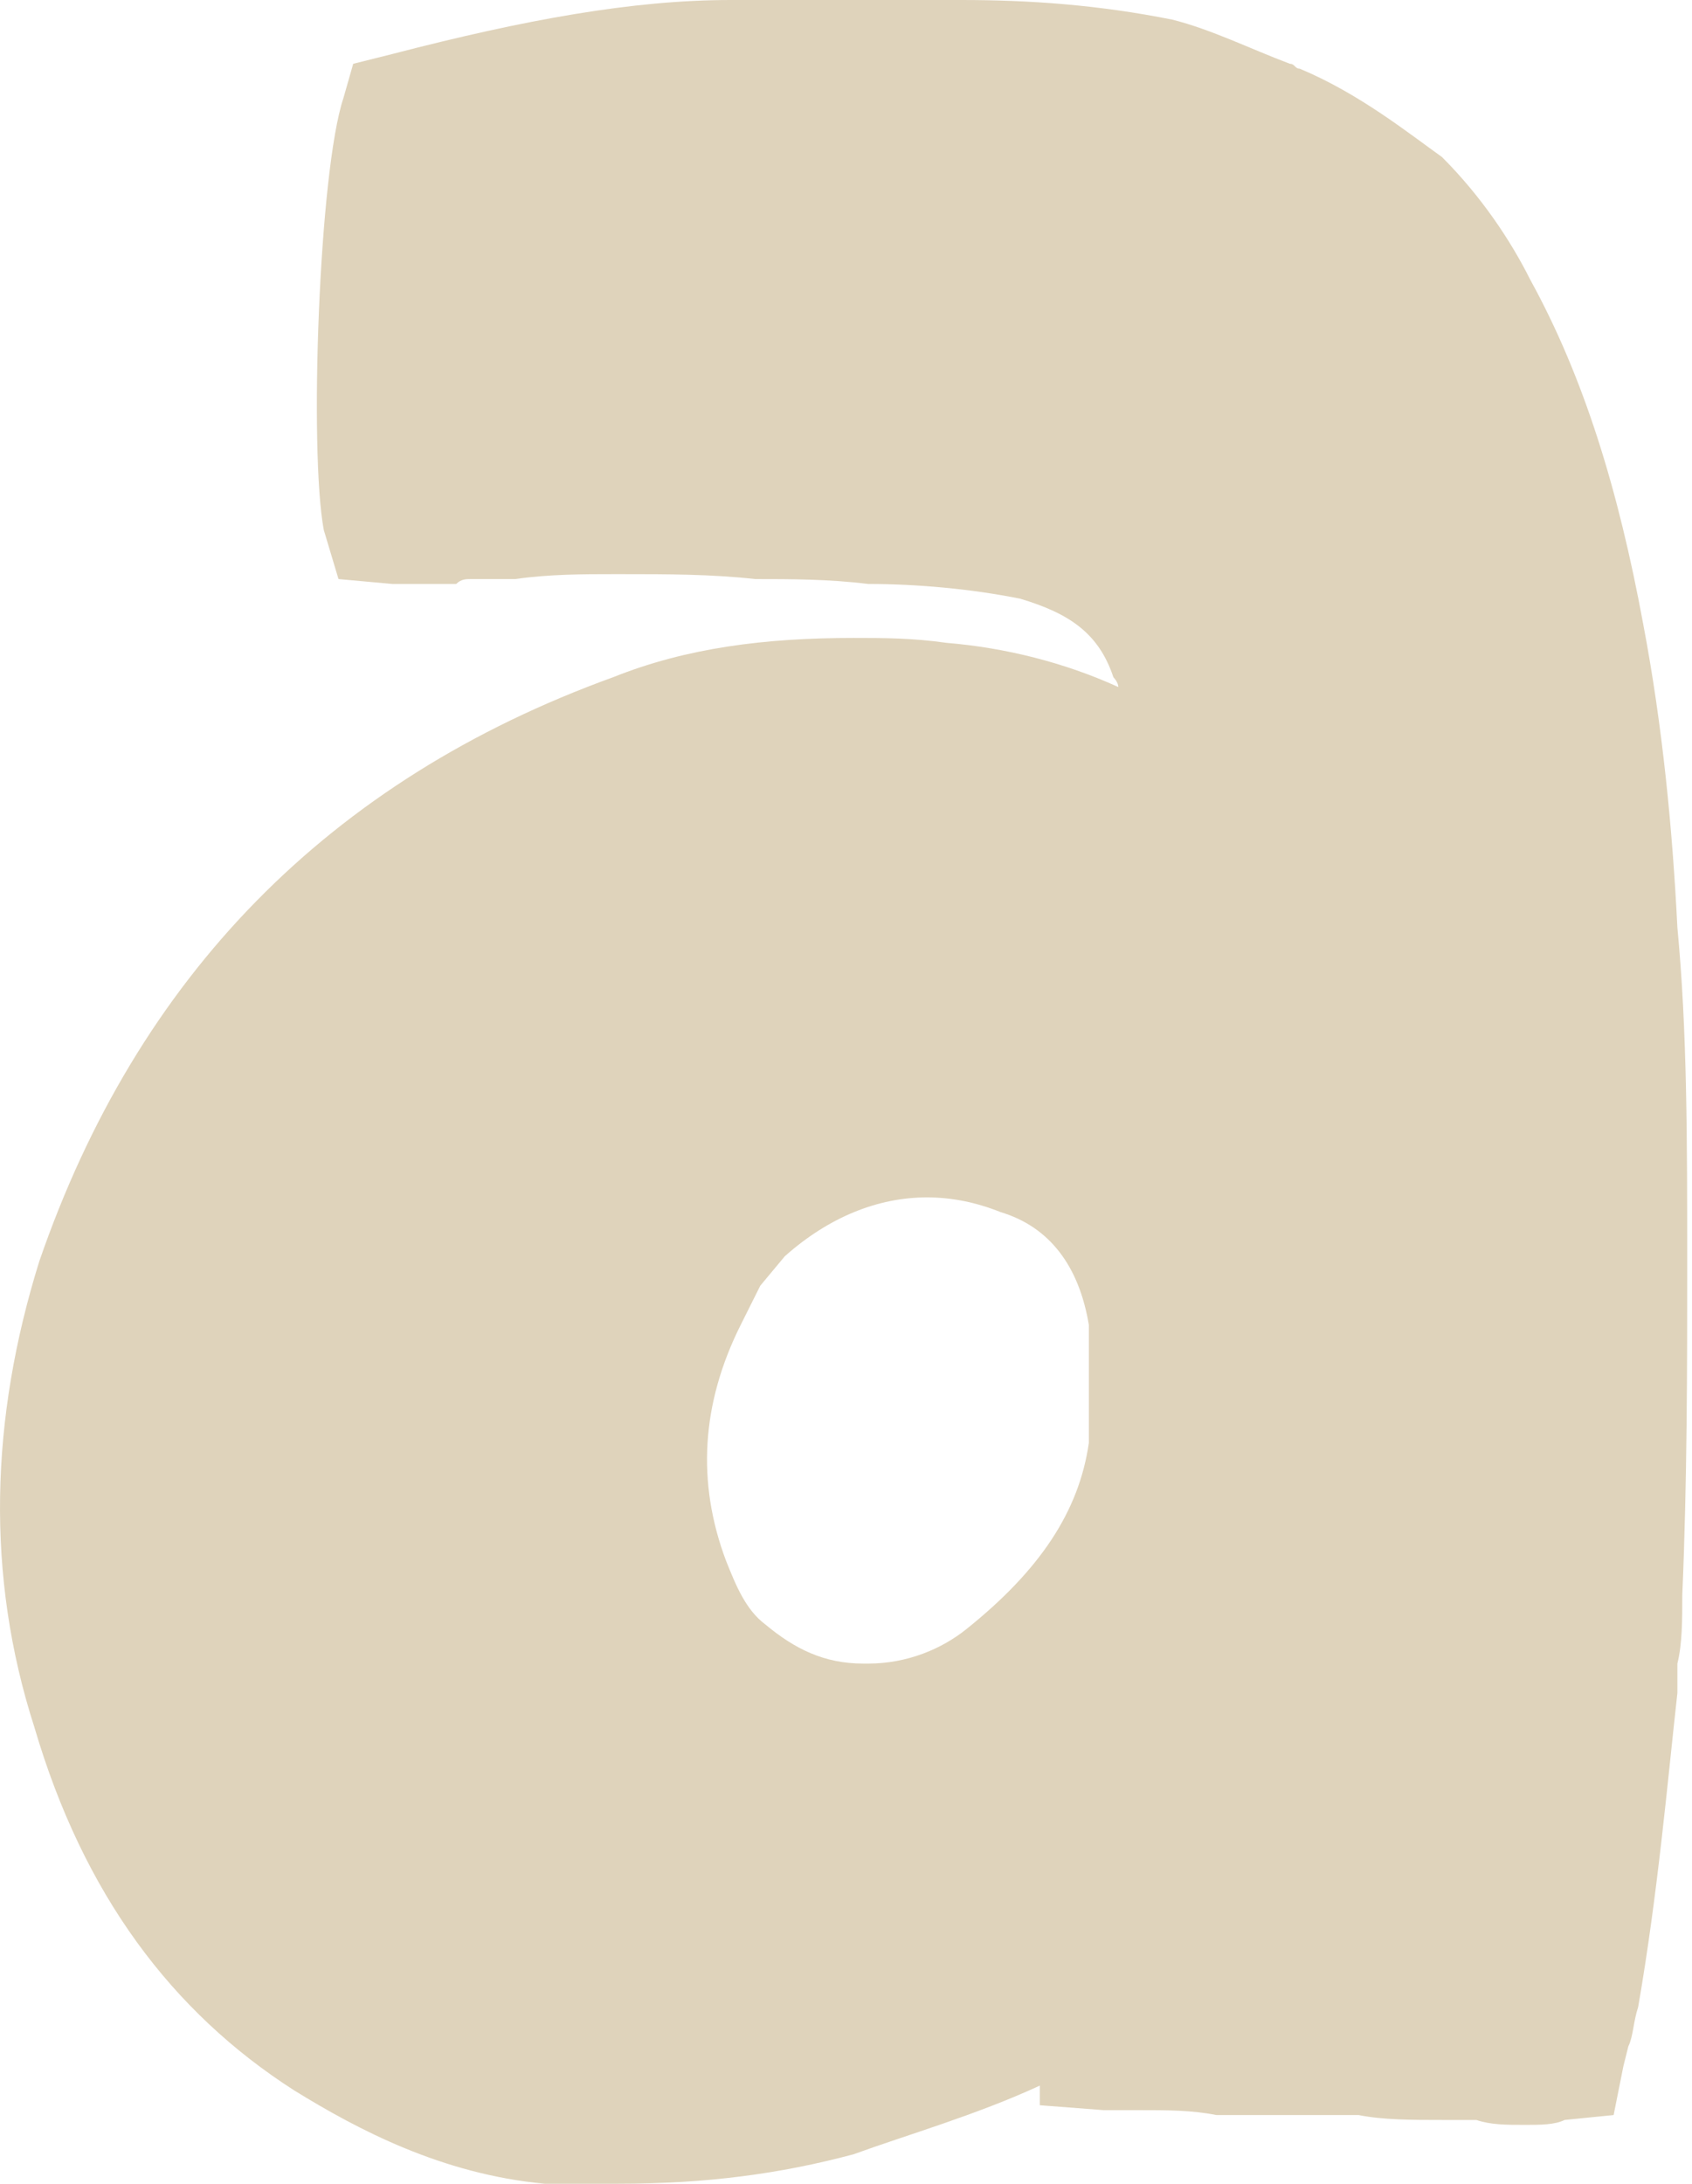 <svg width="69" height="89" viewBox="0 0 69 89" fill="none" xmlns="http://www.w3.org/2000/svg">
<path d="M68.404 37.8C68.804 42 68.804 46.4 68.804 51.6C68.804 55.6 68.804 60.4 68.604 65C68.604 66 68.604 67 68.404 67.8V69C68.004 72.6 67.604 77.2 66.804 81.8C66.604 82.4 66.604 83 66.404 83.4L66.204 84.2L65.804 86.2L63.804 86.4C63.404 86.6 62.804 86.6 62.204 86.6C61.404 86.6 60.804 86.6 60.204 86.4H58.804C57.604 86.4 56.404 86.4 55.404 86.2H54.004H53.404H49.604C48.604 86 47.604 86 46.404 86H45.004L42.404 85.8V85C39.804 86.2 37.004 87 34.804 87.8C31.804 88.6 28.804 89 25.204 89H22.204C18.004 88.6 14.604 86.8 12.004 85.2C7.004 82 3.404 77.2 1.404 70.4C-0.596 64.2 -0.396 57.8 1.604 51.4C5.604 39.8 13.404 31.8 25.004 27.6C28.004 26.4 31.204 26 34.804 26C36.004 26 37.204 26 38.604 26.2C41.004 26.4 43.404 27 45.604 28C45.604 27.8 45.404 27.6 45.404 27.6C44.804 25.8 43.604 25 41.604 24.4C39.604 24 37.404 23.8 35.404 23.8C33.804 23.6 32.204 23.6 30.804 23.6C29.004 23.4 27.204 23.4 25.404 23.4H25.004C23.804 23.4 22.404 23.4 21.004 23.6H19.204C19.004 23.6 18.804 23.6 18.604 23.8H16.604C16.404 23.8 16.204 23.8 16.004 23.8L13.804 23.6L13.204 21.6C12.604 18.4 13.004 7 14.004 4L14.404 2.6L16.004 2.2C21.404 0.8 25.804 0 29.804 0H34.204C34.804 0 35.404 0 36.004 0H37.604C38.204 0 38.604 0 39.004 0H39.204C42.004 0 44.804 0.2 47.804 0.8C49.404 1.2 51.004 2 52.604 2.6C52.804 2.6 52.804 2.8 53.004 2.8C55.404 3.8 57.404 5.4 58.804 6.4C60.404 8 61.604 9.8 62.404 11.4C64.604 15.4 66.004 20 67.004 25.4C67.804 29.6 68.204 33.8 68.404 37.8ZM39.404 66.4C42.404 64 44.004 61.6 44.404 58.8V58.2V56V55.2C44.404 54.8 44.404 54.2 44.404 54C44.004 51.6 42.804 50 40.804 49.4C39.804 49 38.804 48.8 37.804 48.8C35.804 48.8 33.804 49.6 32.004 51.2L31.004 52.4C30.804 52.8 30.404 53.6 30.204 54C28.604 57.2 28.404 60.4 29.604 63.6C30.004 64.6 30.404 65.6 31.204 66.2C32.404 67.2 33.604 67.8 35.204 67.8H35.404C37.004 67.8 38.404 67.2 39.404 66.4Z" fill="#DFD3BB"/>
</svg>
